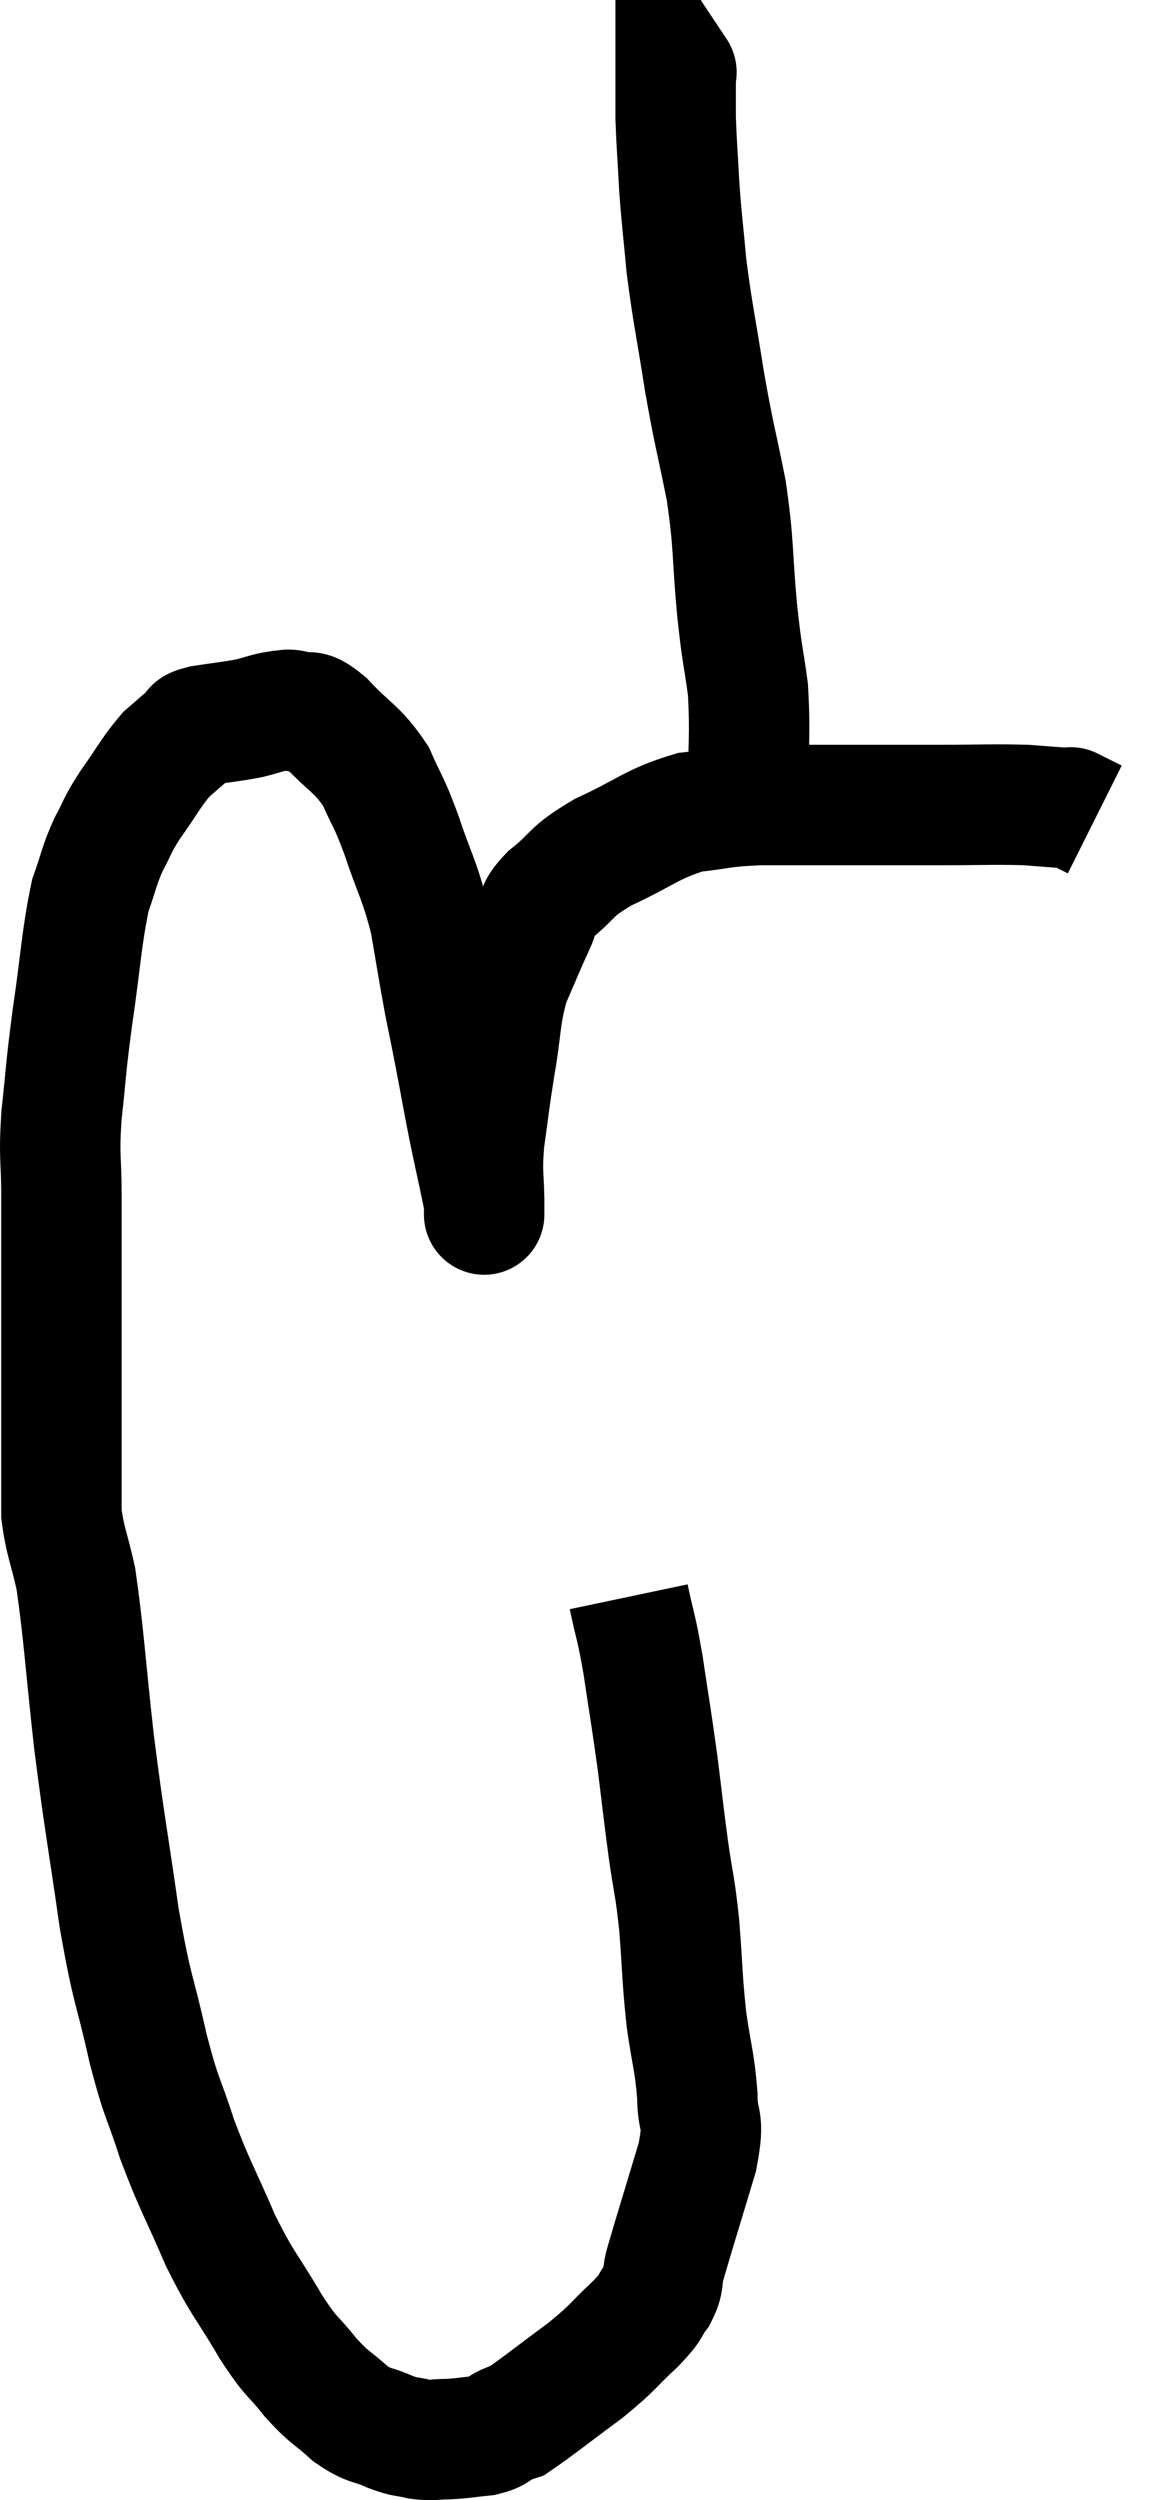 <svg xmlns="http://www.w3.org/2000/svg" viewBox="8.04 1.22 19.18 41.493" width="19.18" height="41.493"><path d="M 18.48 27.72 C 18.6 28.29, 18.6 28.17, 18.72 28.86 C 18.84 29.67, 18.855 29.715, 18.96 30.48 C 19.05 31.2, 19.05 31.245, 19.14 31.92 C 19.23 32.55, 19.245 32.475, 19.32 33.18 C 19.38 33.96, 19.365 34.035, 19.44 34.74 C 19.53 35.37, 19.575 35.43, 19.62 36 C 19.62 36.51, 19.755 36.315, 19.62 37.02 C 19.35 37.92, 19.245 38.25, 19.08 38.82 C 19.02 39.06, 19.08 39.06, 18.96 39.3 C 18.78 39.54, 18.9 39.465, 18.6 39.78 C 18.18 40.17, 18.255 40.155, 17.76 40.56 C 17.19 40.98, 16.95 41.175, 16.62 41.4 C 16.53 41.43, 16.575 41.4, 16.44 41.46 C 16.26 41.55, 16.32 41.58, 16.08 41.64 C 15.78 41.67, 15.75 41.685, 15.48 41.7 C 15.24 41.7, 15.24 41.73, 15 41.7 C 14.76 41.64, 14.805 41.685, 14.52 41.58 C 14.19 41.43, 14.19 41.505, 13.86 41.28 C 13.53 40.98, 13.53 41.04, 13.2 40.68 C 12.87 40.26, 12.915 40.41, 12.54 39.84 C 12.12 39.12, 12.09 39.18, 11.7 38.4 C 11.34 37.56, 11.28 37.515, 10.98 36.72 C 10.74 35.97, 10.74 36.135, 10.5 35.22 C 10.26 34.14, 10.245 34.335, 10.02 33.06 C 9.81 31.59, 9.78 31.53, 9.6 30.12 C 9.45 28.77, 9.435 28.365, 9.3 27.42 C 9.18 26.88, 9.12 26.805, 9.06 26.34 C 9.06 25.95, 9.06 26.07, 9.06 25.56 C 9.06 24.93, 9.06 25.14, 9.06 24.3 C 9.06 23.25, 9.06 23.01, 9.06 22.2 C 9.06 21.63, 9.06 21.675, 9.06 21.06 C 9.06 20.4, 9.015 20.475, 9.06 19.74 C 9.15 18.93, 9.12 19.035, 9.24 18.12 C 9.39 17.1, 9.39 16.8, 9.54 16.08 C 9.69 15.66, 9.675 15.615, 9.84 15.24 C 10.02 14.91, 9.96 14.955, 10.2 14.58 C 10.5 14.16, 10.545 14.04, 10.8 13.74 C 11.01 13.56, 11.07 13.5, 11.22 13.38 C 11.31 13.32, 11.16 13.32, 11.4 13.26 C 11.79 13.2, 11.865 13.2, 12.18 13.14 C 12.42 13.08, 12.465 13.05, 12.66 13.02 C 12.81 13.02, 12.765 12.975, 12.96 13.02 C 13.2 13.11, 13.11 12.93, 13.44 13.2 C 13.86 13.65, 13.965 13.635, 14.28 14.1 C 14.49 14.58, 14.475 14.46, 14.7 15.06 C 14.94 15.78, 15 15.795, 15.18 16.5 C 15.3 17.19, 15.315 17.31, 15.42 17.88 C 15.51 18.33, 15.495 18.24, 15.6 18.78 C 15.72 19.41, 15.72 19.44, 15.84 20.04 C 15.96 20.61, 16.02 20.865, 16.08 21.18 C 16.08 21.24, 16.08 21.27, 16.08 21.3 C 16.08 21.3, 16.08 21.315, 16.08 21.3 C 16.08 21.27, 16.08 21.525, 16.08 21.24 C 16.08 20.7, 16.035 20.745, 16.08 20.16 C 16.17 19.53, 16.155 19.56, 16.26 18.9 C 16.38 18.21, 16.335 18.105, 16.5 17.52 C 16.71 17.04, 16.755 16.92, 16.92 16.56 C 17.04 16.32, 16.875 16.38, 17.16 16.08 C 17.61 15.72, 17.475 15.705, 18.06 15.36 C 18.78 15.03, 18.855 14.895, 19.5 14.7 C 20.07 14.64, 19.98 14.61, 20.64 14.58 C 21.39 14.58, 21.39 14.58, 22.14 14.58 C 22.89 14.58, 22.905 14.58, 23.64 14.58 C 24.36 14.58, 24.525 14.565, 25.08 14.58 C 25.47 14.61, 25.665 14.625, 25.86 14.64 C 25.86 14.64, 25.77 14.595, 25.86 14.64 L 26.22 14.82" fill="none" stroke="black" stroke-width="2"></path><path d="M 20.46 14.52 C 20.46 13.59, 20.505 13.455, 20.46 12.66 C 20.37 12, 20.37 12.165, 20.28 11.34 C 20.19 10.35, 20.235 10.305, 20.1 9.36 C 19.92 8.46, 19.905 8.49, 19.74 7.56 C 19.59 6.6, 19.545 6.45, 19.44 5.64 C 19.38 4.98, 19.365 4.935, 19.32 4.32 C 19.29 3.75, 19.275 3.615, 19.26 3.18 C 19.26 2.88, 19.26 2.73, 19.26 2.58 C 19.26 2.58, 19.26 2.58, 19.26 2.58 C 19.26 2.58, 19.26 2.58, 19.26 2.58 C 19.26 2.58, 19.26 2.58, 19.26 2.58 C 19.26 2.58, 19.26 2.58, 19.26 2.58 C 19.26 2.58, 19.26 2.58, 19.26 2.58 C 19.26 2.58, 19.26 2.58, 19.26 2.58 C 19.26 2.58, 19.26 2.625, 19.26 2.58 C 19.26 2.49, 19.26 2.445, 19.26 2.4 C 19.26 2.4, 19.26 2.4, 19.26 2.4 C 19.26 2.4, 19.26 2.4, 19.26 2.4 C 19.26 2.4, 19.29 2.445, 19.26 2.4 L 19.14 2.22" fill="none" stroke="black" stroke-width="2"></path></svg>